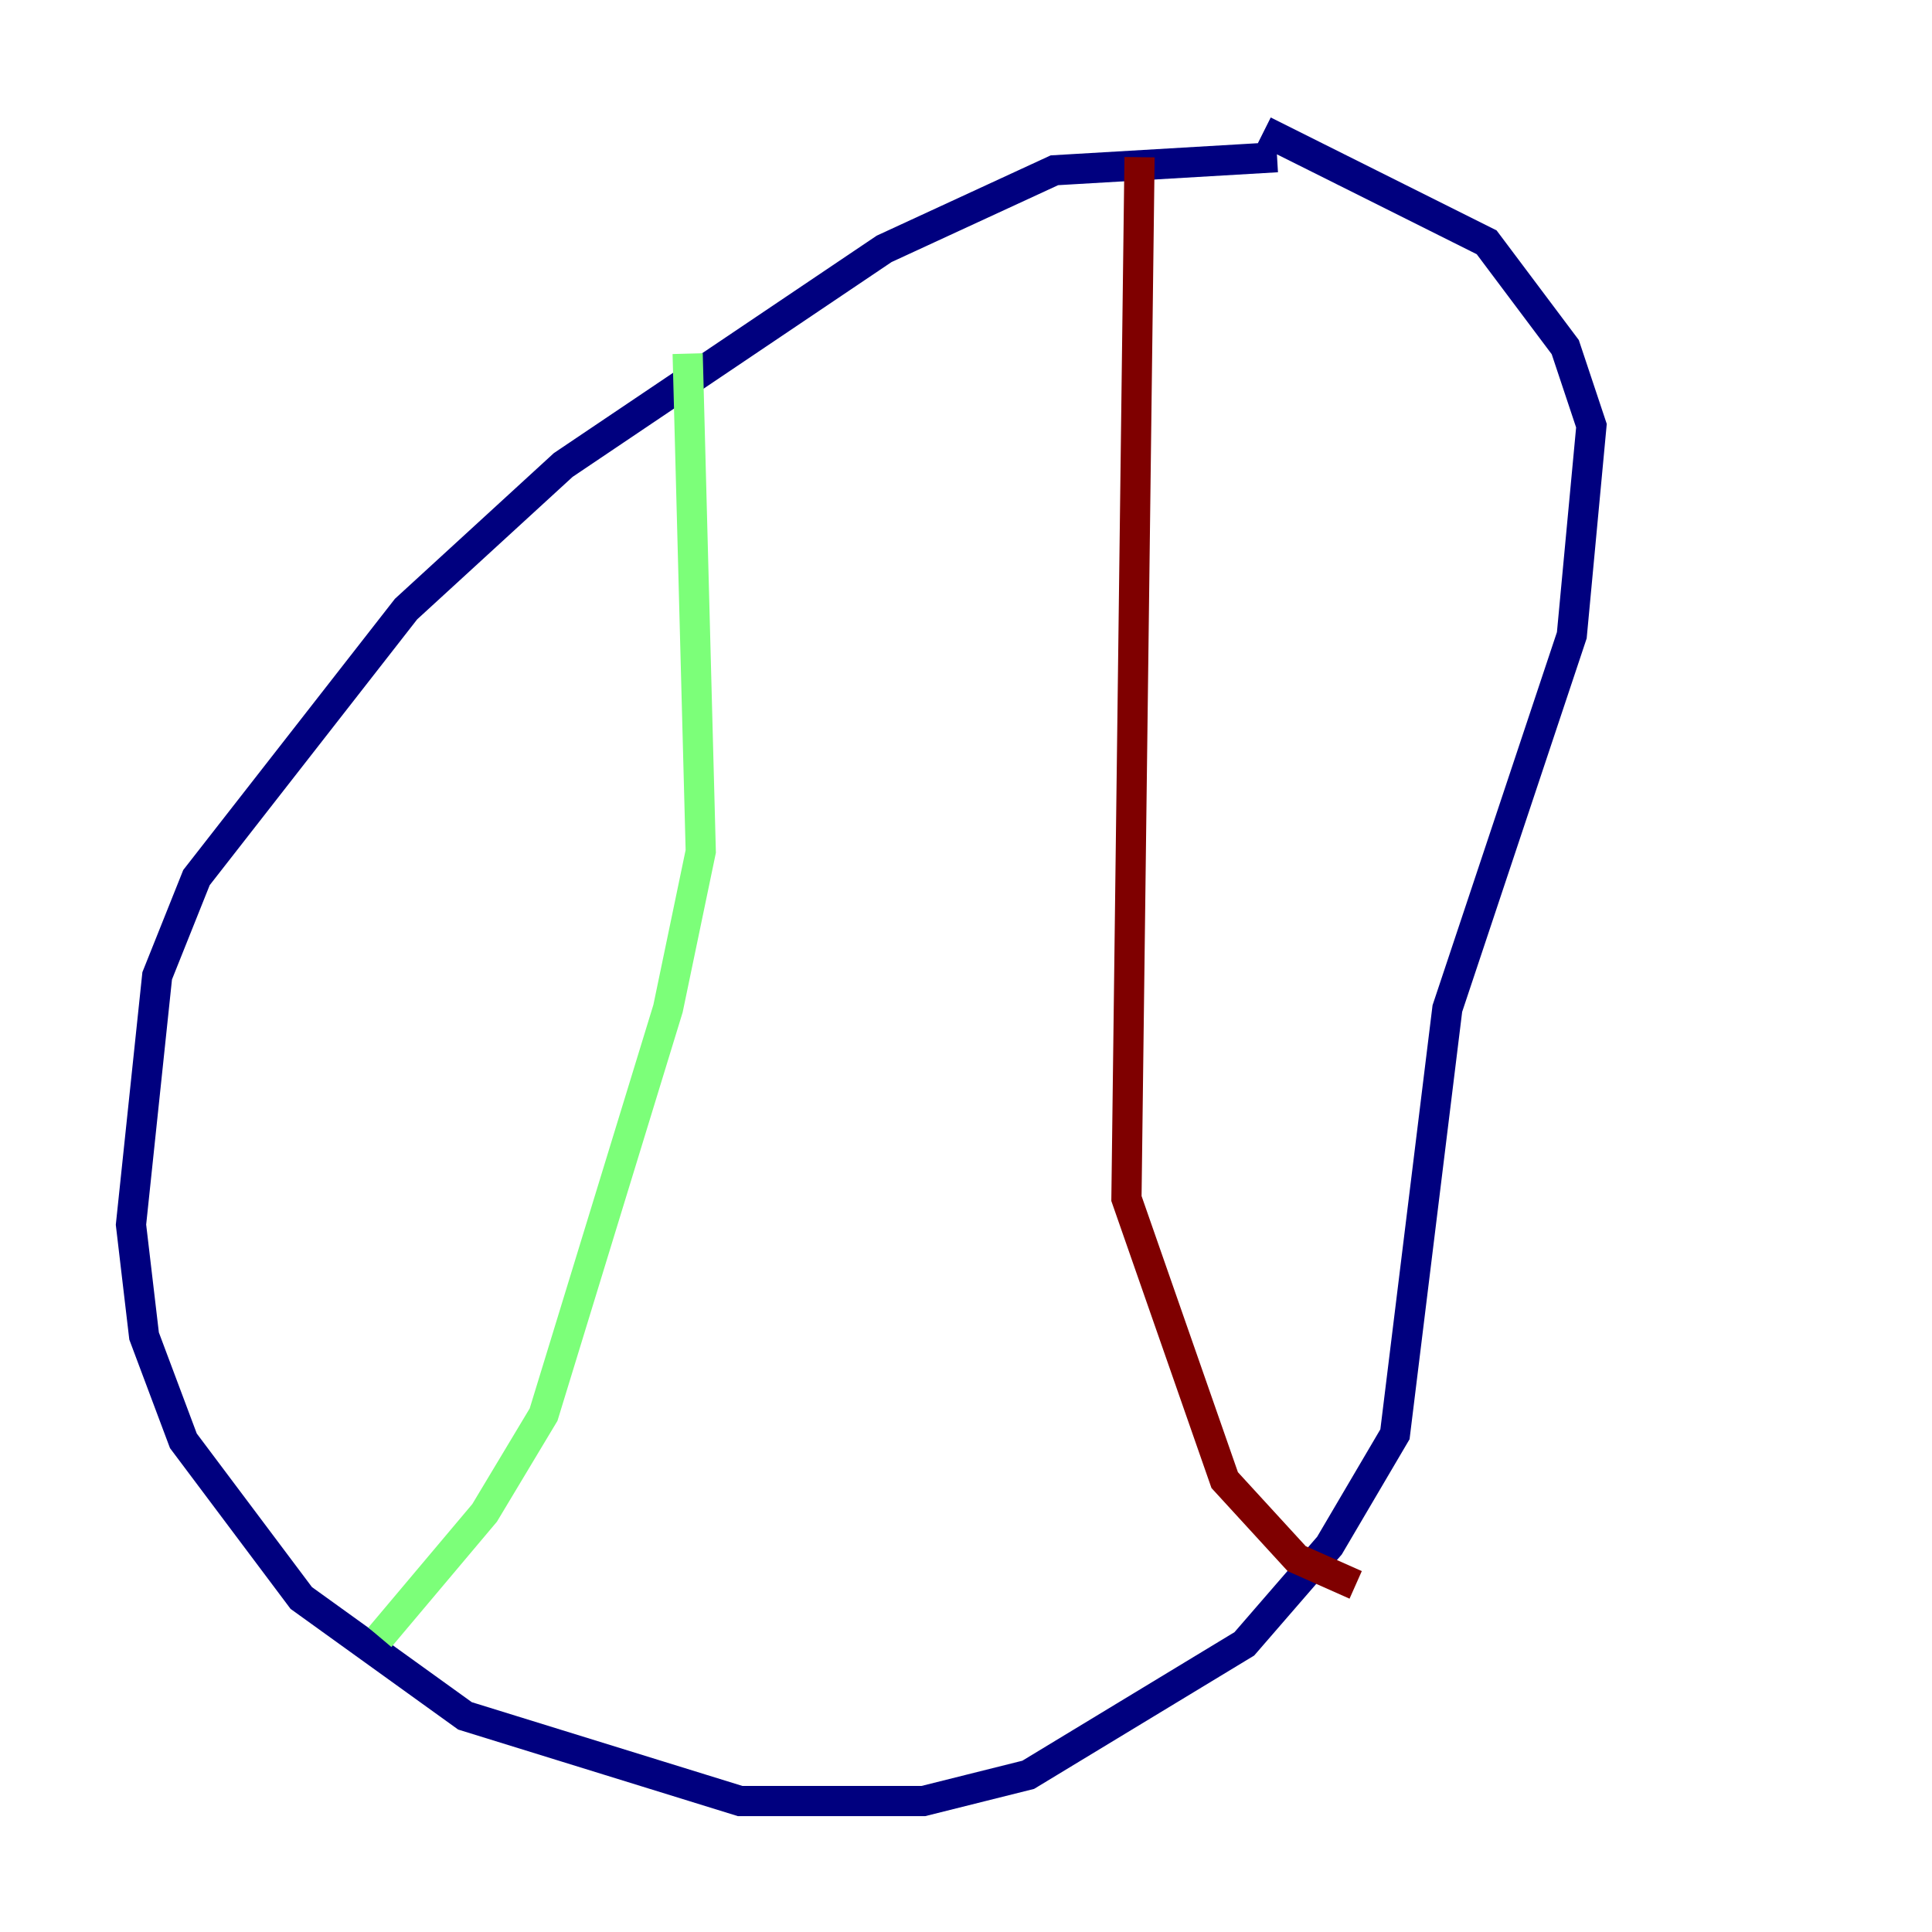 <?xml version="1.0" encoding="utf-8" ?>
<svg baseProfile="tiny" height="128" version="1.2" viewBox="0,0,128,128" width="128" xmlns="http://www.w3.org/2000/svg" xmlns:ev="http://www.w3.org/2001/xml-events" xmlns:xlink="http://www.w3.org/1999/xlink"><defs /><polyline fill="none" points="84.61,10.414 69.858,11.281 58.576,16.488 37.315,30.807 26.902,40.352 13.017,58.142 10.414,64.651 8.678,81.139 9.546,88.515 12.149,95.458 19.959,105.871 30.807,113.681 49.031,119.322 61.18,119.322 68.122,117.586 82.441,108.909 88.081,102.4 92.42,95.024 95.891,66.82 104.136,42.088 105.437,28.203 103.702,22.997 98.495,16.054 83.742,8.678" stroke="#00007f" stroke-width="2" /><polyline fill="none" points="45.559,23.43 46.427,56.407 44.258,66.82 36.014,93.722 32.108,100.231 25.166,108.475" stroke="#7cff79" stroke-width="2" /><polyline fill="none" points="75.498,10.414 74.63,79.403 81.139,98.061 85.912,103.268 89.817,105.003" stroke="#7f0000" stroke-width="2" /></svg>